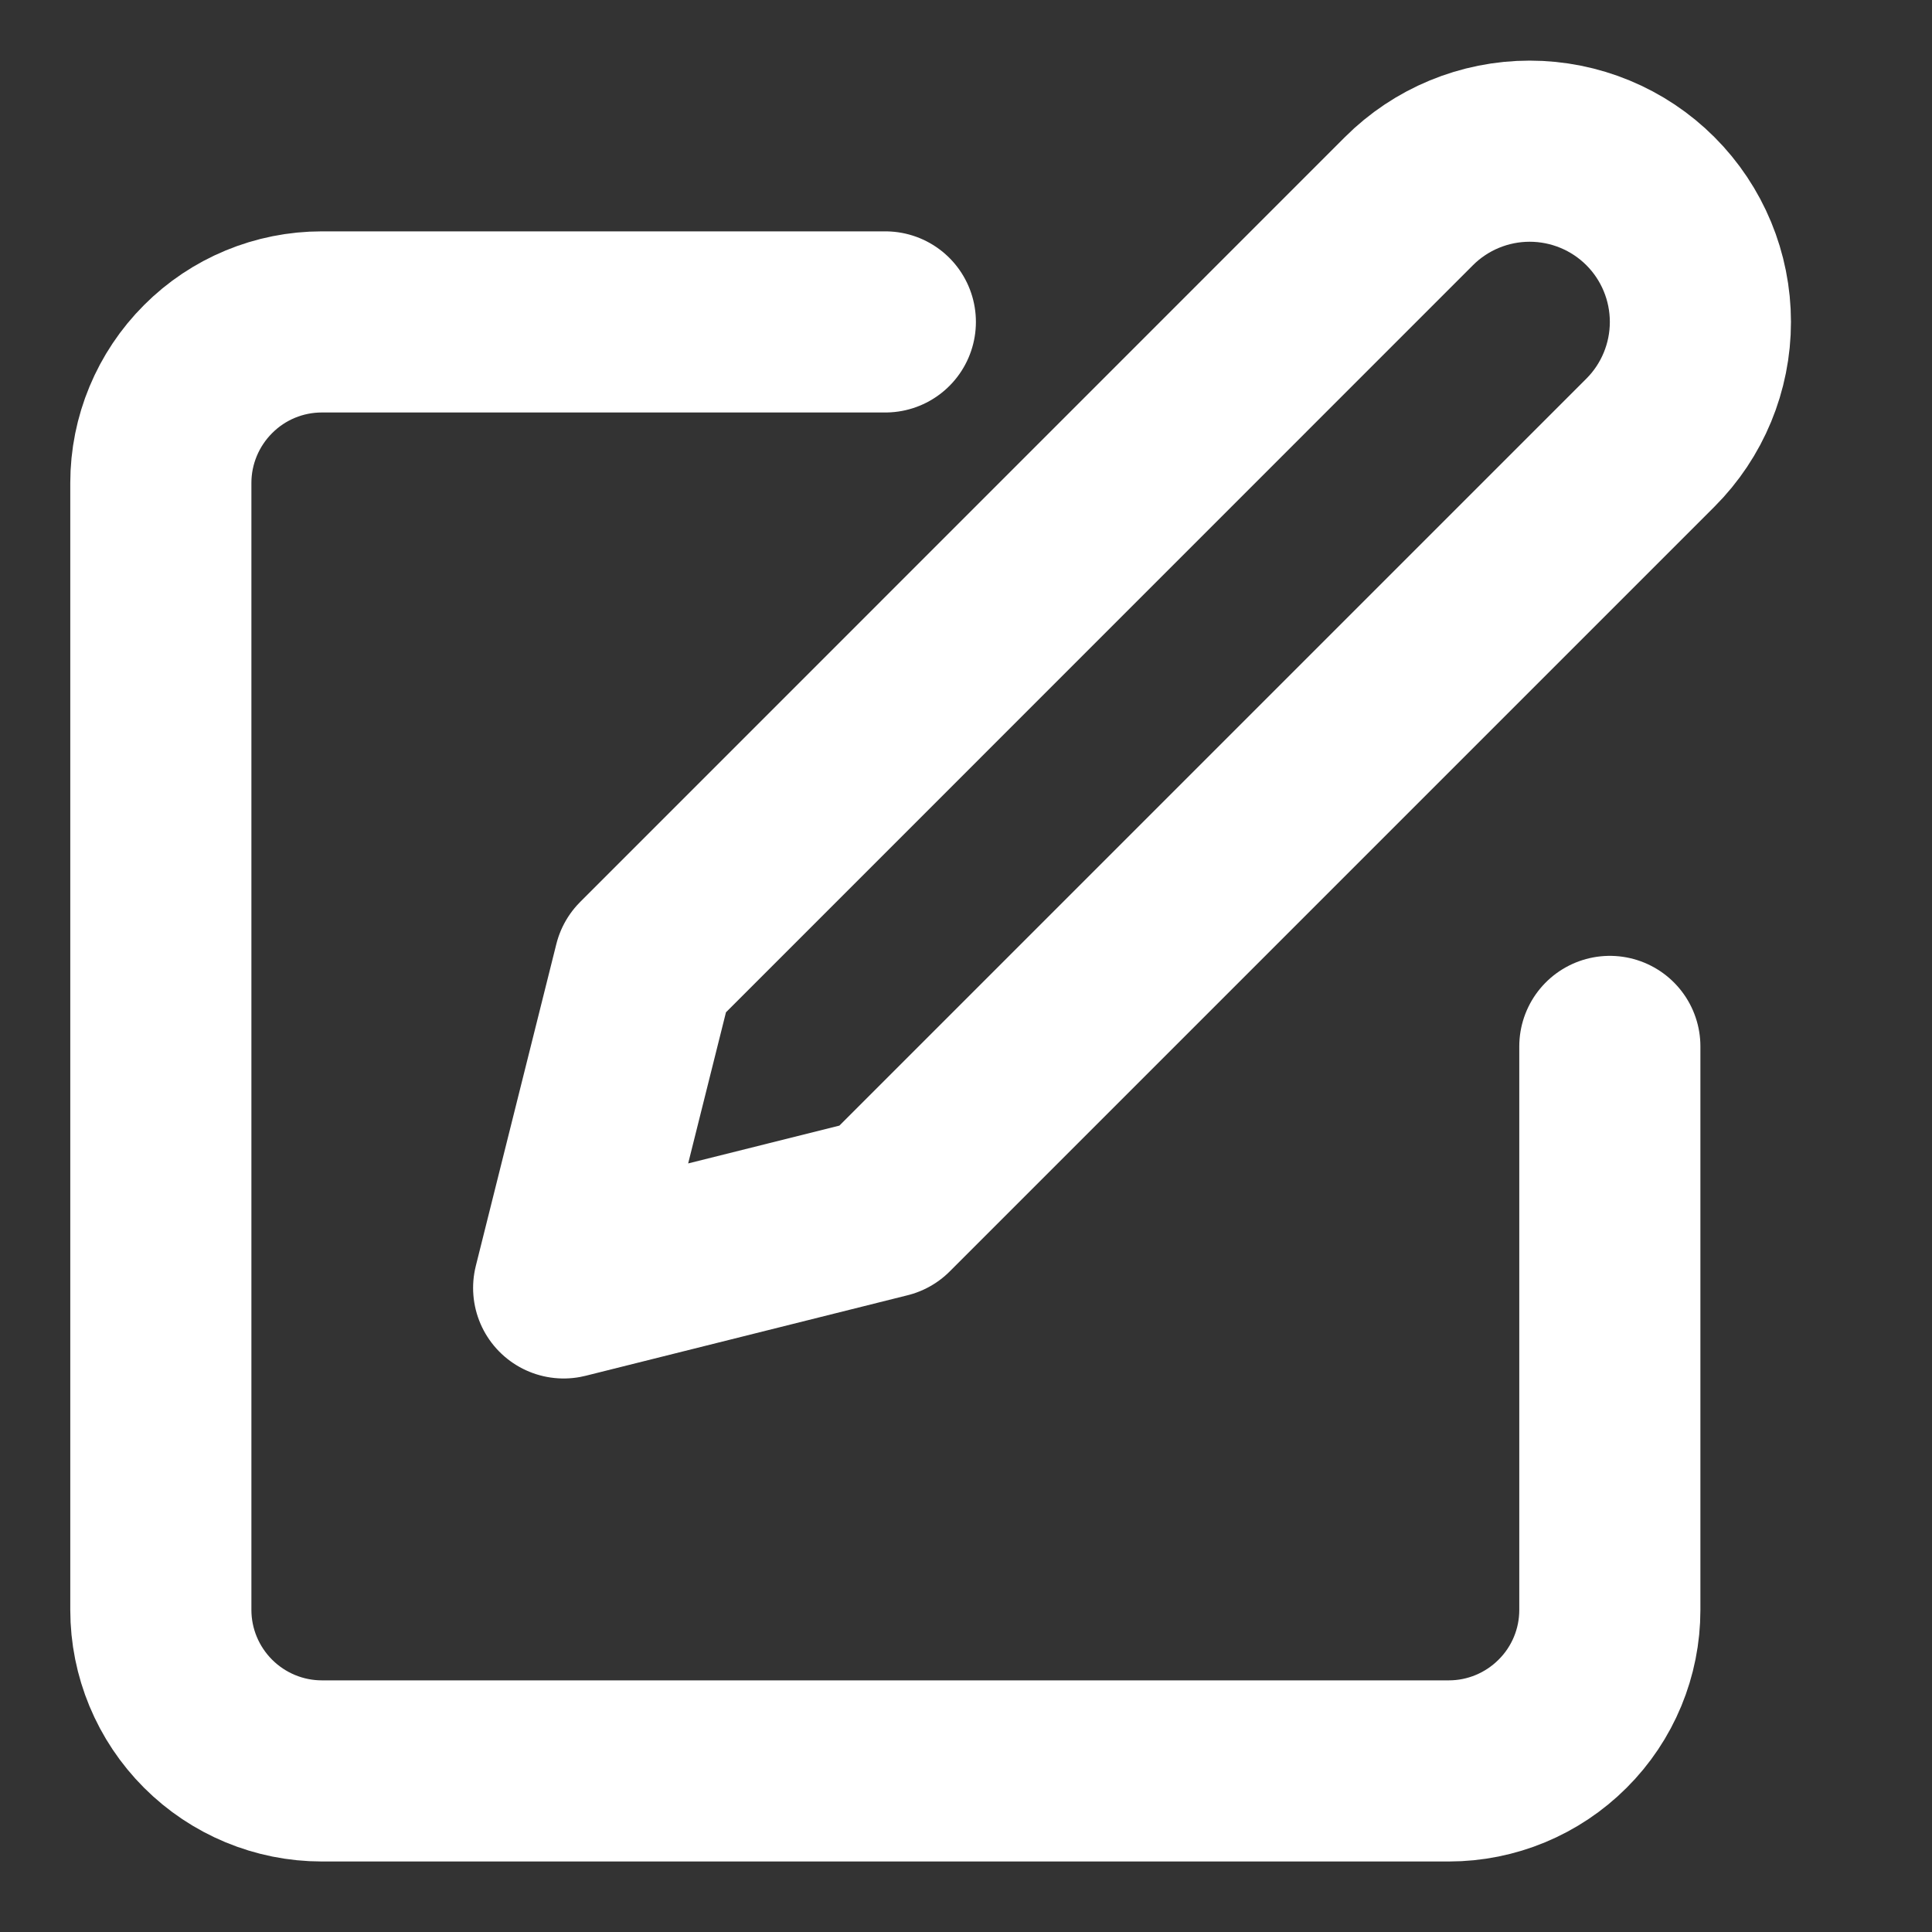 <svg width="16" height="16" viewBox="0 0 16 16" fill="none" xmlns="http://www.w3.org/2000/svg">
<rect x="0" y="0" width="16" height="16" fill="#333333" stroke="none"/>
<path d="M7.332 2.666H2.665C2.312 2.666 1.973 2.806 1.723 3.057C1.473 3.307 1.332 3.646 1.332 3.999V13.333C1.332 13.686 1.473 14.025 1.723 14.275C1.973 14.525 2.312 14.666 2.665 14.666H11.999C12.352 14.666 12.691 14.525 12.941 14.275C13.192 14.025 13.332 13.686 13.332 13.333V8.666" stroke="white" stroke-width="1.5" stroke-linecap="round" stroke-linejoin="round"/>
<path d="M11.668 1.666C11.933 1.401 12.293 1.252 12.668 1.252C13.043 1.252 13.403 1.401 13.668 1.666C13.933 1.931 14.082 2.291 14.082 2.666C14.082 3.041 13.933 3.401 13.668 3.666L7.335 9.999L4.668 10.666L5.335 8L11.668 1.666Z" stroke="white" stroke-width="1.5" stroke-linecap="round" stroke-linejoin="round"/>
</svg>
